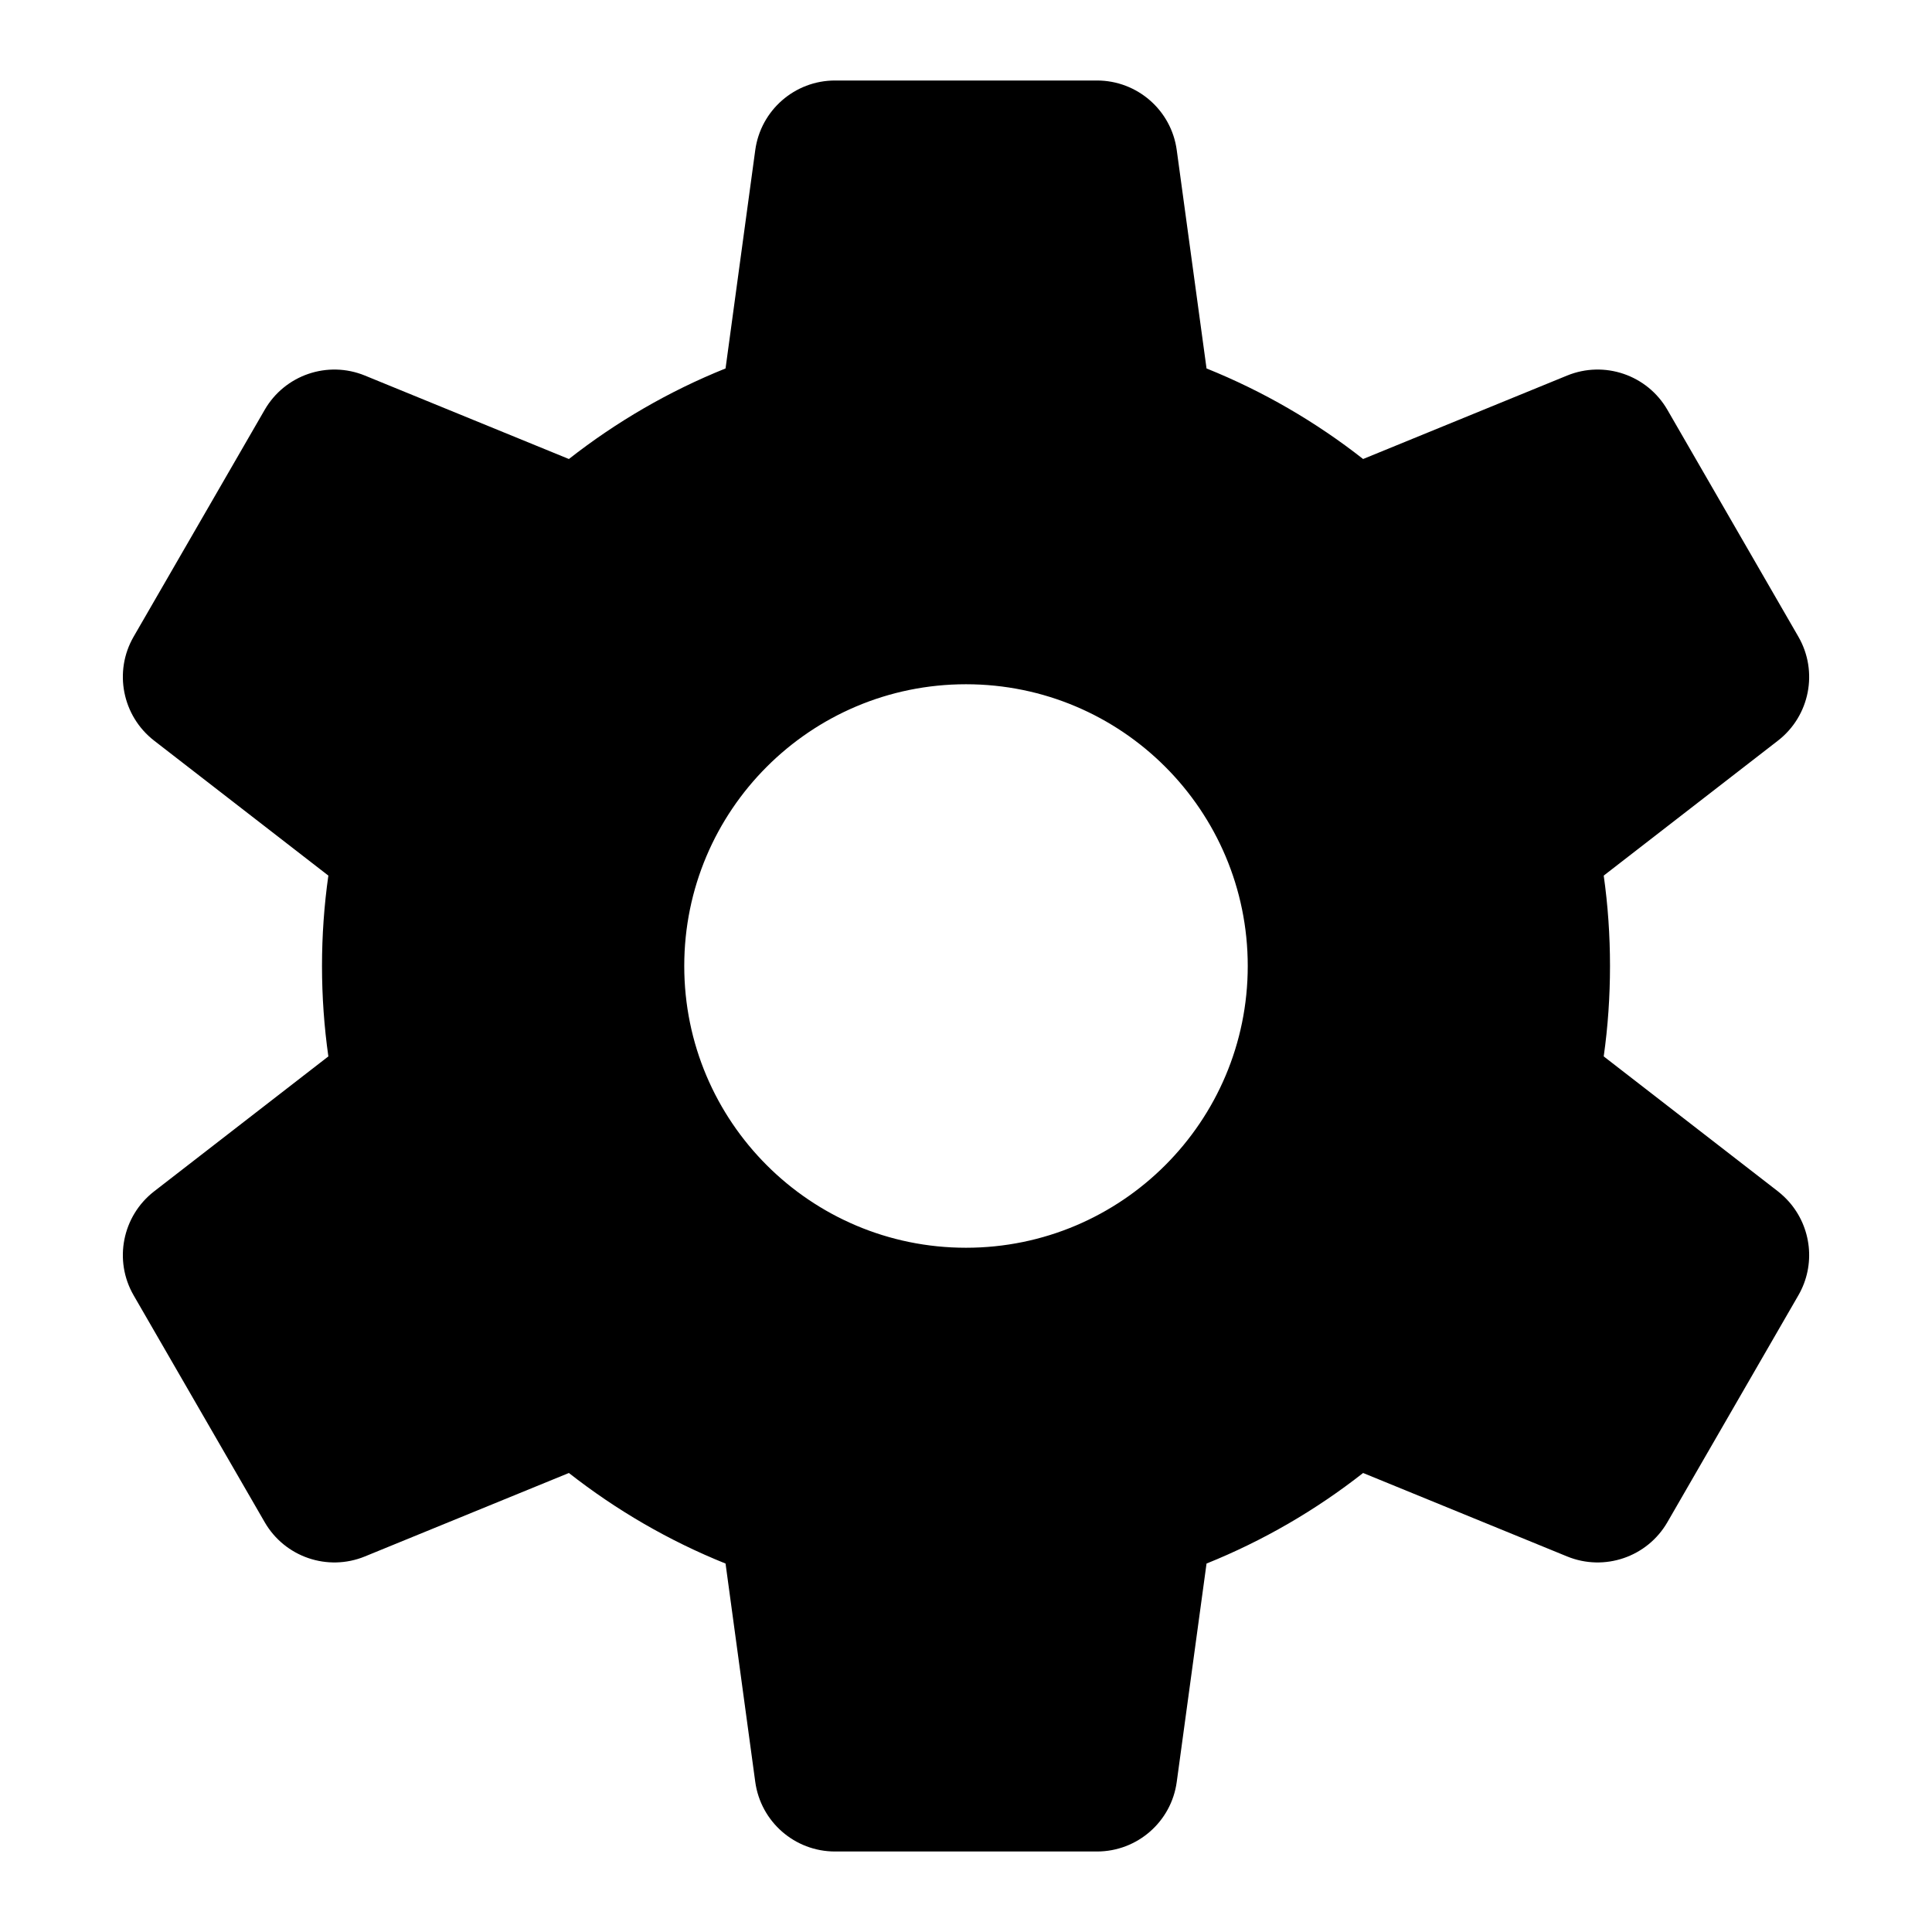 <svg width="24" height="24" viewBox="0 0 24 24" fill="none" xmlns="http://www.w3.org/2000/svg">
<path fill-rule="evenodd" clip-rule="evenodd" d="M13.627 1C14.127 1 14.551 1.369 14.618 1.865L14.988 4.577C15.691 4.86 16.346 5.241 16.933 5.702L19.468 4.665C19.931 4.476 20.463 4.658 20.713 5.091L22.34 7.909C22.59 8.342 22.482 8.893 22.087 9.2L19.922 10.877C19.974 11.244 20 11.619 20 12C20 12.381 19.974 12.756 19.922 13.123L22.087 14.8C22.136 14.839 22.181 14.881 22.221 14.926C22.503 15.243 22.559 15.712 22.34 16.091L20.713 18.909C20.463 19.342 19.931 19.524 19.468 19.335L16.933 18.298C16.346 18.759 15.691 19.14 14.988 19.423L14.618 22.135C14.551 22.631 14.127 23 13.627 23H10.373C9.873 23 9.45 22.631 9.382 22.135L9.013 19.423C8.309 19.14 7.655 18.759 7.067 18.298L4.532 19.335C4.069 19.524 3.538 19.342 3.288 18.909L1.66 16.091C1.41 15.658 1.519 15.107 1.914 14.8L4.079 13.123C4.027 12.756 4 12.381 4 12C4 11.619 4.027 11.244 4.079 10.877L1.914 9.2C1.519 8.893 1.41 8.342 1.66 7.909L3.288 5.091C3.538 4.658 4.069 4.476 4.532 4.665L7.067 5.702C7.655 5.241 8.309 4.86 9.013 4.577L9.382 1.865C9.45 1.369 9.873 1 10.373 1H13.627ZM15.5 12C15.5 13.933 13.933 15.5 12 15.5C10.067 15.5 8.5 13.933 8.5 12C8.5 10.067 10.067 8.5 12 8.5C13.933 8.5 15.5 10.067 15.5 12Z" fill="currentColor"/>
</svg>
